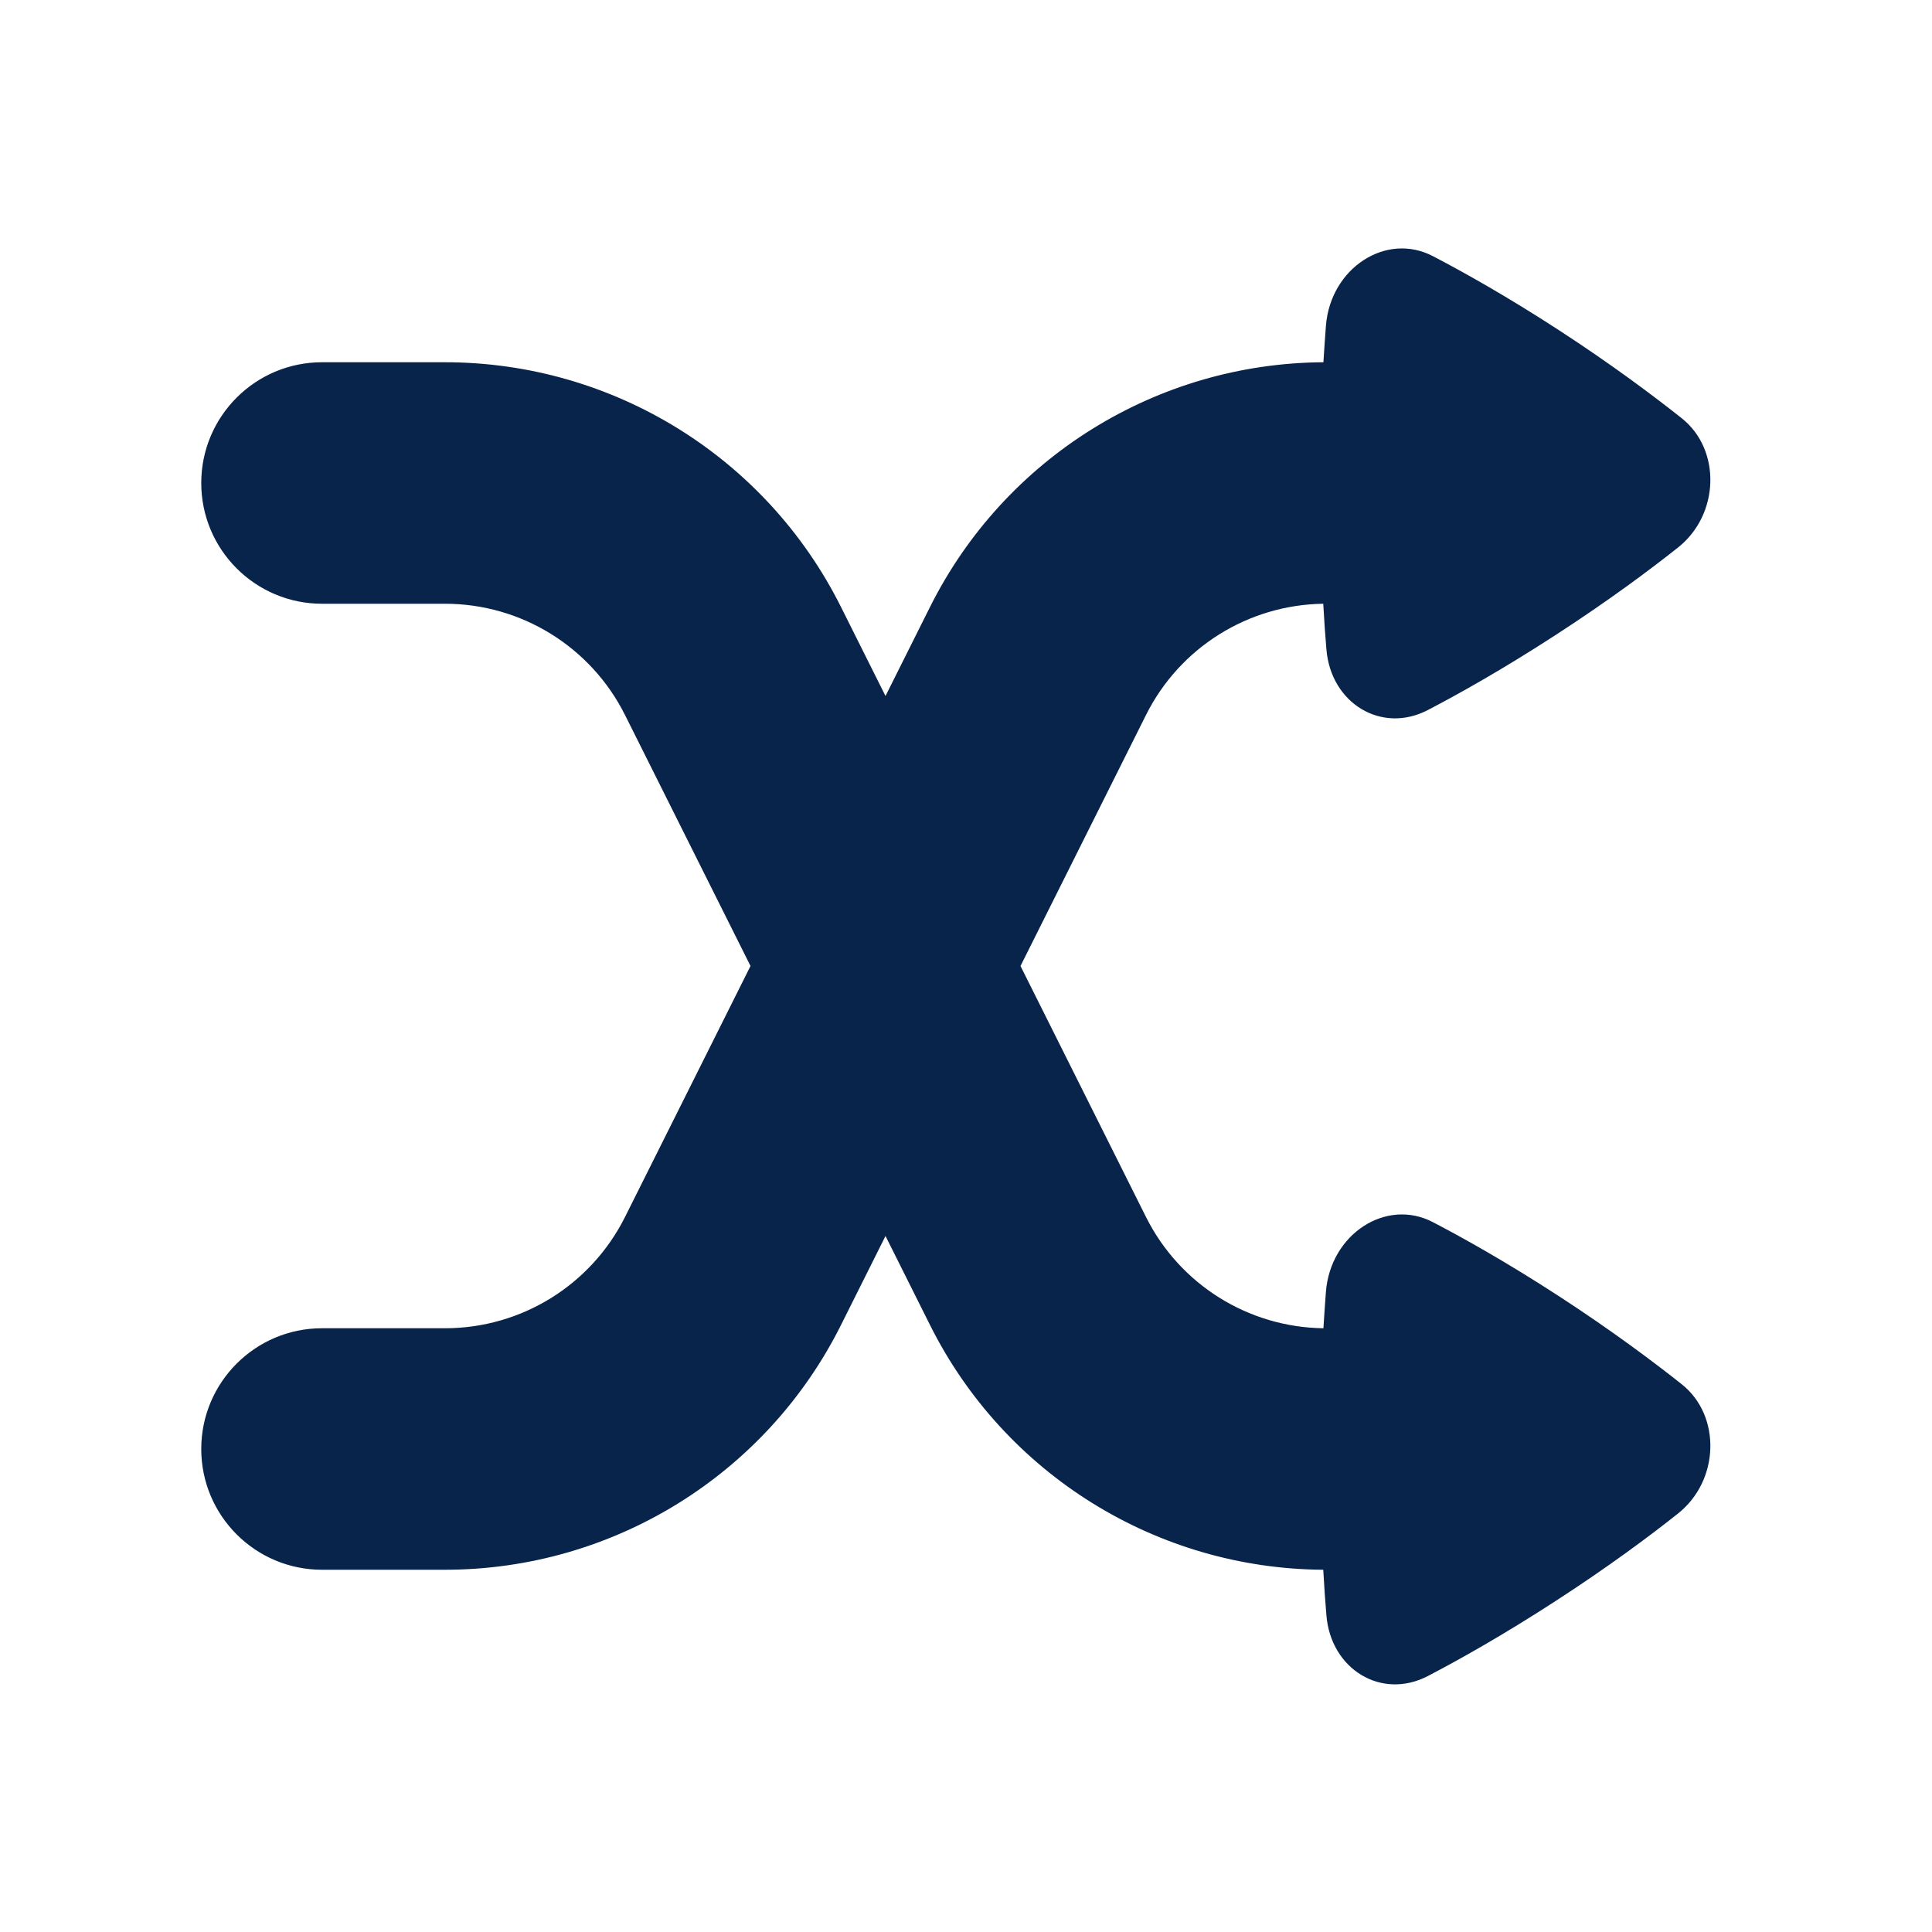 <?xml version="1.0" encoding="UTF-8"?>
<svg width="24px" height="24px" viewBox="0 0 24 24" version="1.1" xmlns="http://www.w3.org/2000/svg" xmlns:xlink="http://www.w3.org/1999/xlink">
    <title>shuffle_fill</title>
    <g id="Icon" stroke="none" stroke-width="1" fill="none" fill-rule="evenodd">
        <g id="Media" transform="translate(-96, -144)" fill-rule="nonzero">
            <g id="shuffle_fill" transform="translate(96, 144)">
                <path d="M0,0 L0,24 L24,24 L24,0 L0,0 Z M11.406,23.258 L11.418,23.259 L11.489,23.295 L11.508,23.299 L11.523,23.295 L11.594,23.259 C11.604,23.256 11.613,23.259 11.618,23.265 L11.622,23.276 L11.639,23.703 L11.634,23.724 L11.623,23.736 L11.52,23.81 L11.505,23.814 L11.493,23.81 L11.389,23.736 L11.377,23.72 L11.373,23.703 L11.39,23.276 C11.392,23.266 11.399,23.259 11.406,23.258 Z M11.142,23.145 L11.155,23.147 L11.34,23.24 L11.35,23.25 L11.353,23.261 L11.335,23.691 L11.33,23.703 L11.322,23.71 L11.121,23.803 C11.109,23.807 11.098,23.803 11.092,23.795 L11.088,23.781 L11.122,23.166 C11.125,23.155 11.133,23.147 11.142,23.145 Z M11.857,23.147 C11.867,23.142 11.878,23.145 11.884,23.153 L11.89,23.166 L11.924,23.781 C11.925,23.793 11.917,23.802 11.907,23.805 L11.892,23.803 L11.691,23.71 L11.681,23.702 L11.678,23.691 L11.66,23.261 L11.663,23.248 L11.672,23.24 L11.857,23.147 Z" id="MingCute"></path>
                <path d="M17.802,3.183 C17.22,2.878 16.527,3.329 16.471,4.048 C16.461,4.182 16.45,4.333 16.44,4.5 C14.37,4.512 12.48,5.686 11.553,7.54 L11,8.646 L10.447,7.54 C9.516,5.677 7.611,4.5 5.528,4.5 L4,4.5 C3.172,4.5 2.5,5.172 2.5,6 C2.5,6.828 3.172,7.5 4,7.5 L5.528,7.5 C6.475,7.5 7.34,8.035 7.764,8.882 L9.323,12 L7.764,15.118 C7.34,15.965 6.475,16.5 5.528,16.5 L4,16.5 C3.172,16.5 2.5,17.172 2.5,18 C2.5,18.828 3.172,19.5 4,19.5 L5.528,19.5 C7.611,19.5 9.516,18.323 10.447,16.46 L11,15.354 L11.553,16.46 C12.479,18.313 14.368,19.487 16.438,19.5 C16.45,19.714 16.463,19.903 16.477,20.065 C16.531,20.736 17.161,21.121 17.738,20.82 C18.118,20.622 18.669,20.314 19.328,19.886 C19.988,19.458 20.501,19.075 20.843,18.803 C21.363,18.392 21.382,17.587 20.893,17.197 C20.55,16.925 20.028,16.532 19.36,16.098 C18.723,15.684 18.182,15.381 17.802,15.183 C17.22,14.878 16.527,15.329 16.471,16.048 C16.461,16.182 16.45,16.333 16.44,16.5 C15.506,16.488 14.655,15.956 14.236,15.118 L12.677,12 L14.236,8.882 C14.654,8.045 15.504,7.513 16.438,7.5 C16.45,7.714 16.463,7.903 16.477,8.065 C16.531,8.736 17.161,9.121 17.738,8.82 C18.118,8.622 18.669,8.314 19.328,7.886 C19.988,7.458 20.501,7.074 20.843,6.803 C21.363,6.392 21.382,5.587 20.893,5.197 C20.55,4.925 20.028,4.532 19.36,4.098 C18.723,3.684 18.182,3.381 17.802,3.183 Z" id="路径" fill="#09244B"></path>
            </g>
        </g>
    </g>
</svg>